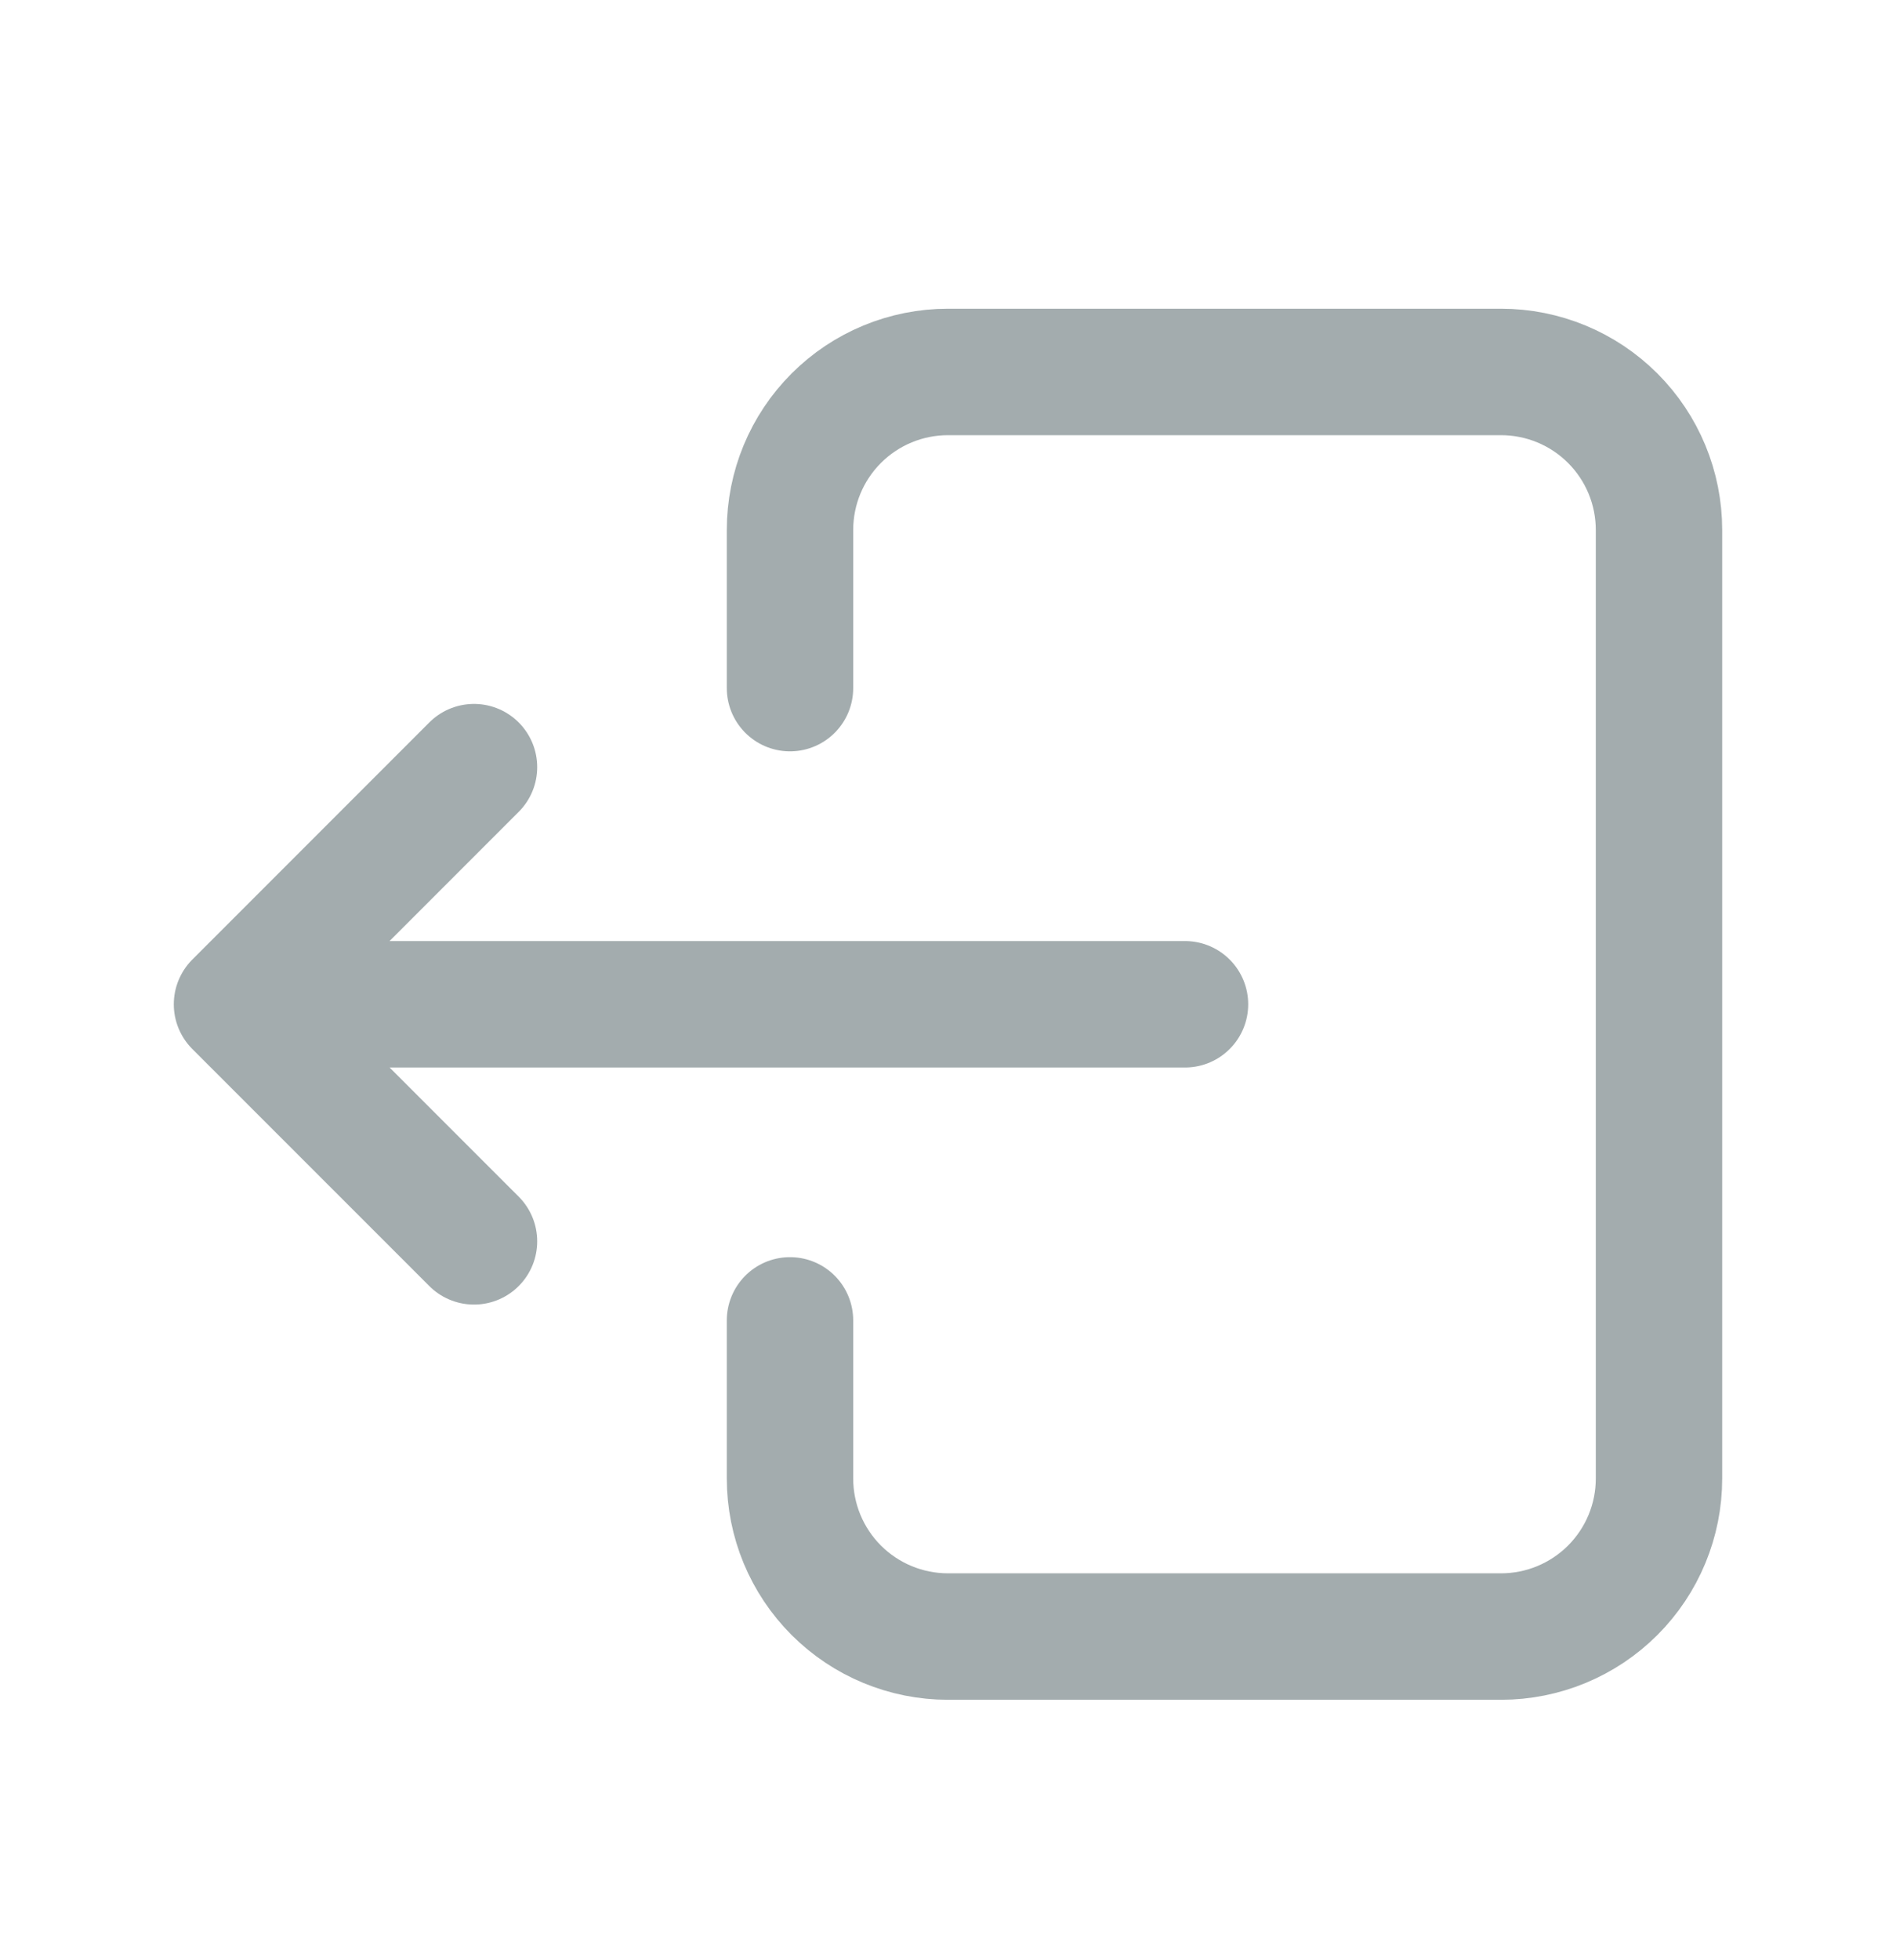 <svg width="30" height="31" viewBox="0 0 30 31" fill="none" xmlns="http://www.w3.org/2000/svg">
<path d="M12.5 10.882V8.382C12.5 7.718 12.763 7.083 13.232 6.614C13.701 6.145 14.337 5.882 15 5.882H23.75C24.413 5.882 25.049 6.145 25.518 6.614C25.987 7.083 26.25 7.718 26.25 8.382V23.381C26.25 24.045 25.987 24.68 25.518 25.149C25.049 25.618 24.413 25.881 23.75 25.881H15C14.337 25.881 13.701 25.618 13.232 25.149C12.763 24.68 12.5 24.045 12.5 23.381V20.881" stroke="#A3ACAE" stroke-width="2" stroke-linecap="round" stroke-linejoin="round"/>
<path d="M18.75 15.882H3.75M3.75 15.882L7.5 12.132M3.75 15.882L7.5 19.631" stroke="#A3ACAE" stroke-width="2" stroke-linecap="round" stroke-linejoin="round"/>
</svg>
